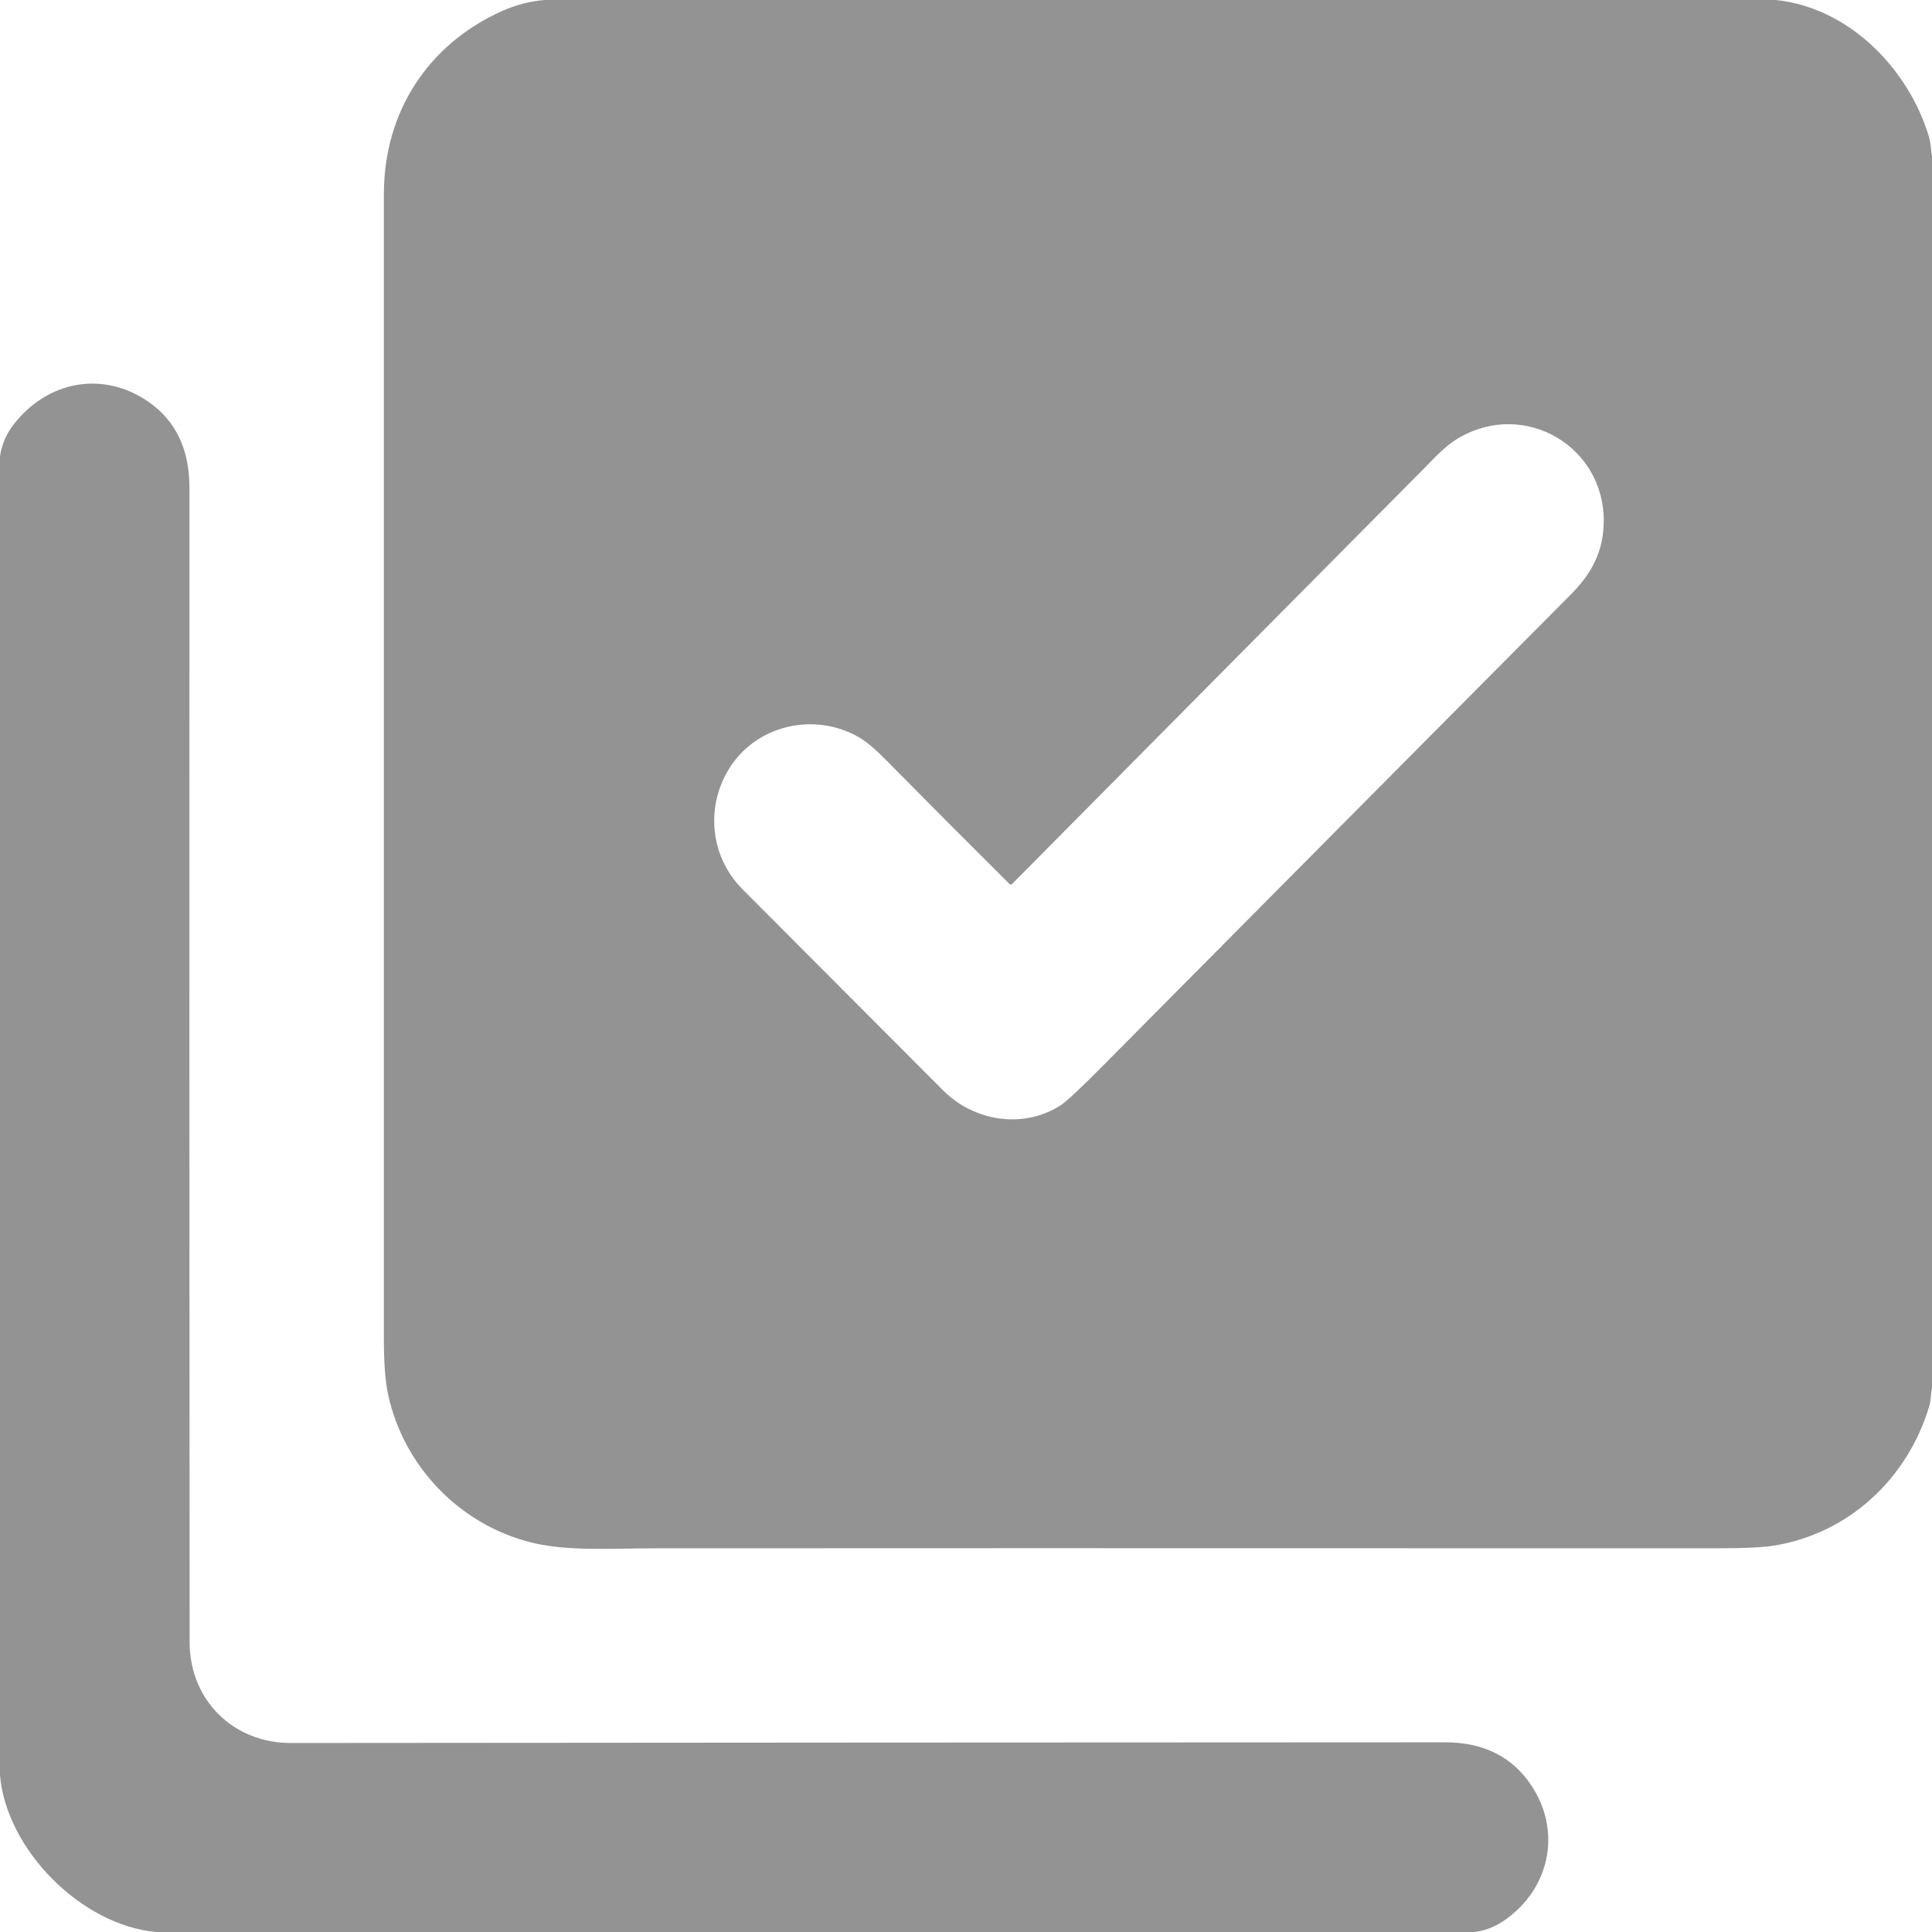 <?xml version="1.0" encoding="UTF-8" standalone="no"?>
<!DOCTYPE svg PUBLIC "-//W3C//DTD SVG 1.1//EN" "http://www.w3.org/Graphics/SVG/1.1/DTD/svg11.dtd">
<svg xmlns="http://www.w3.org/2000/svg" version="1.1" viewBox="0.00 0.00 600.00 600.00">
<path fill="#939393" d="
  M 169.12 0.00
  L 551.51 0.00
  C 574.25 2.36 592.67 21.36 599.01 42.32
  C 599.61 44.28 599.64 46.52 600.00 48.62
  L 600.00 431.00
  C 599.61 432.86 599.67 434.94 599.16 436.65
  C 592.47 459.11 574.27 476.21 550.92 480.01
  Q 545.86 480.84 533.02 480.84
  Q 272.72 480.77 203.50 480.84
  C 190.04 480.85 176.15 481.85 164.85 479.00
  C 142.70 473.41 125.48 455.47 120.57 433.30
  Q 119.22 427.20 119.22 416.10
  Q 119.22 238.17 119.22 60.25
  C 119.22 34.76 132.97 13.62 156.12 3.34
  Q 162.33 0.58 169.12 0.00
  Z
  M 313.49 274.52
  Q 294.31 255.46 275.32 236.19
  Q 270.22 231.01 266.98 229.10
  C 252.91 220.85 234.39 225.16 226.08 239.30
  C 219.09 251.21 220.72 266.25 230.59 276.16
  Q 261.71 307.41 292.88 338.62
  C 302.64 348.38 317.88 350.63 329.34 343.29
  Q 332.00 341.59 342.52 330.98
  Q 415.14 257.75 487.85 184.60
  C 494.30 178.11 497.99 171.25 498.06 161.96
  C 498.24 138.67 473.76 124.31 453.45 135.75
  C 448.99 138.26 445.58 142.12 441.62 146.12
  Q 377.94 210.28 314.33 274.51
  Q 313.91 274.94 313.49 274.52
  Z"
/>
<path fill="#939393" d="
  M 457.88 600.00
  L 48.50 600.00
  C 25.30 597.92 2.05 574.53 0.00 551.38
  L 0.00 141.75
  Q 0.78 136.32 4.15 131.94
  C 14.64 118.28 31.93 115.02 46.03 124.73
  Q 58.84 133.55 58.83 151.50
  Q 58.76 330.75 58.89 510.00
  C 58.90 527.94 72.40 541.31 90.25 541.30
  Q 269.50 541.15 448.75 541.09
  Q 466.67 541.09 475.57 554.48
  C 485.15 568.89 481.23 586.71 467.17 596.40
  Q 462.77 599.44 457.88 600.00
  Z"
/>
</svg>

